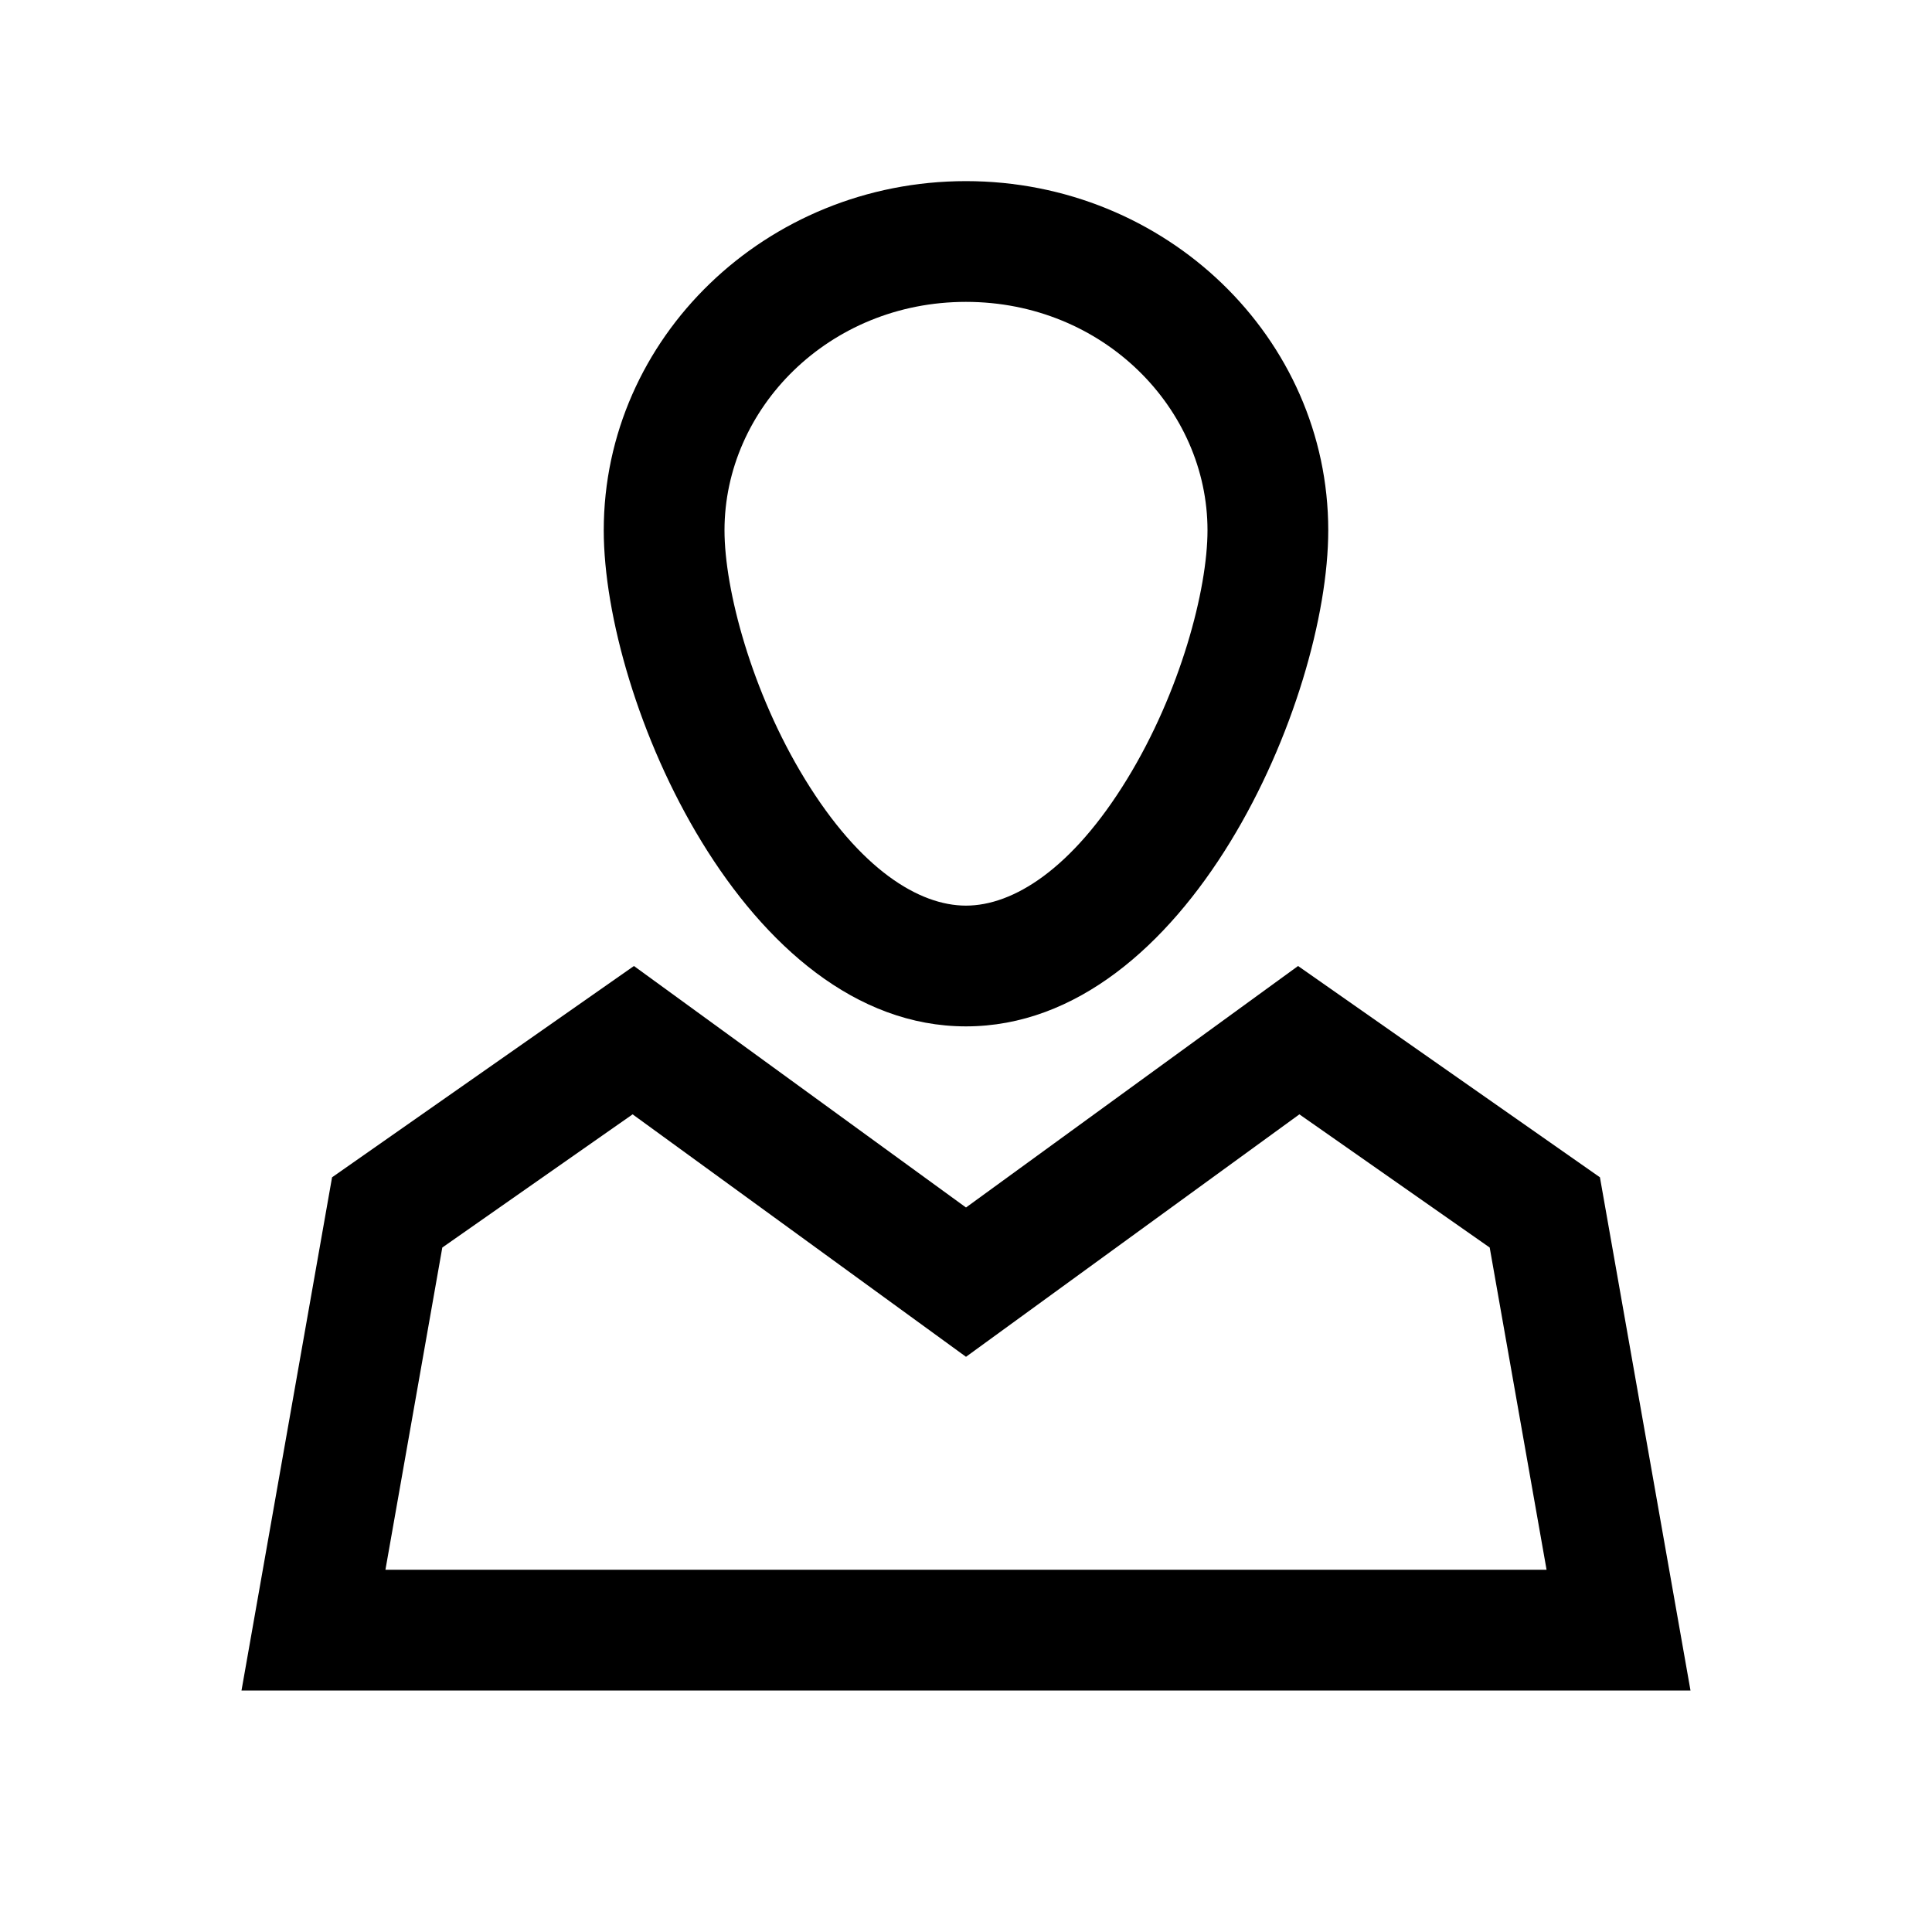 <svg width="32" height="32" viewBox="0 0 32 32" fill="none" xmlns="http://www.w3.org/2000/svg">
        <path fill-rule="evenodd" clip-rule="evenodd" d="M18.668 12.905C19.551 11.463 20 9.766 20 8.783C20 6.767 18.275 5 15.999 5C13.726 5 12 6.767 12 8.783C12 9.766 12.449 11.463 13.332 12.905C14.246 14.398 15.22 15 15.999 15C16.78 15 17.755 14.397 18.668 12.905ZM22 8.783C22 11.605 19.664 17 15.999 17C12.337 17 10 11.605 10 8.783C10 5.593 12.691 3 15.999 3C19.309 3 22 5.593 22 8.783Z" fill="black"/>
        <path fill-rule="evenodd" clip-rule="evenodd" d="M16 22.473L10.478 18.457L7.326 20.663L6.384 26H25.616L24.674 20.663L21.522 18.457L16 22.473ZM21.5 16L26.5 19.5L28 28H4L5.5 19.5L10.5 16L16 20L21.5 16Z" fill="black"/>
</svg>

